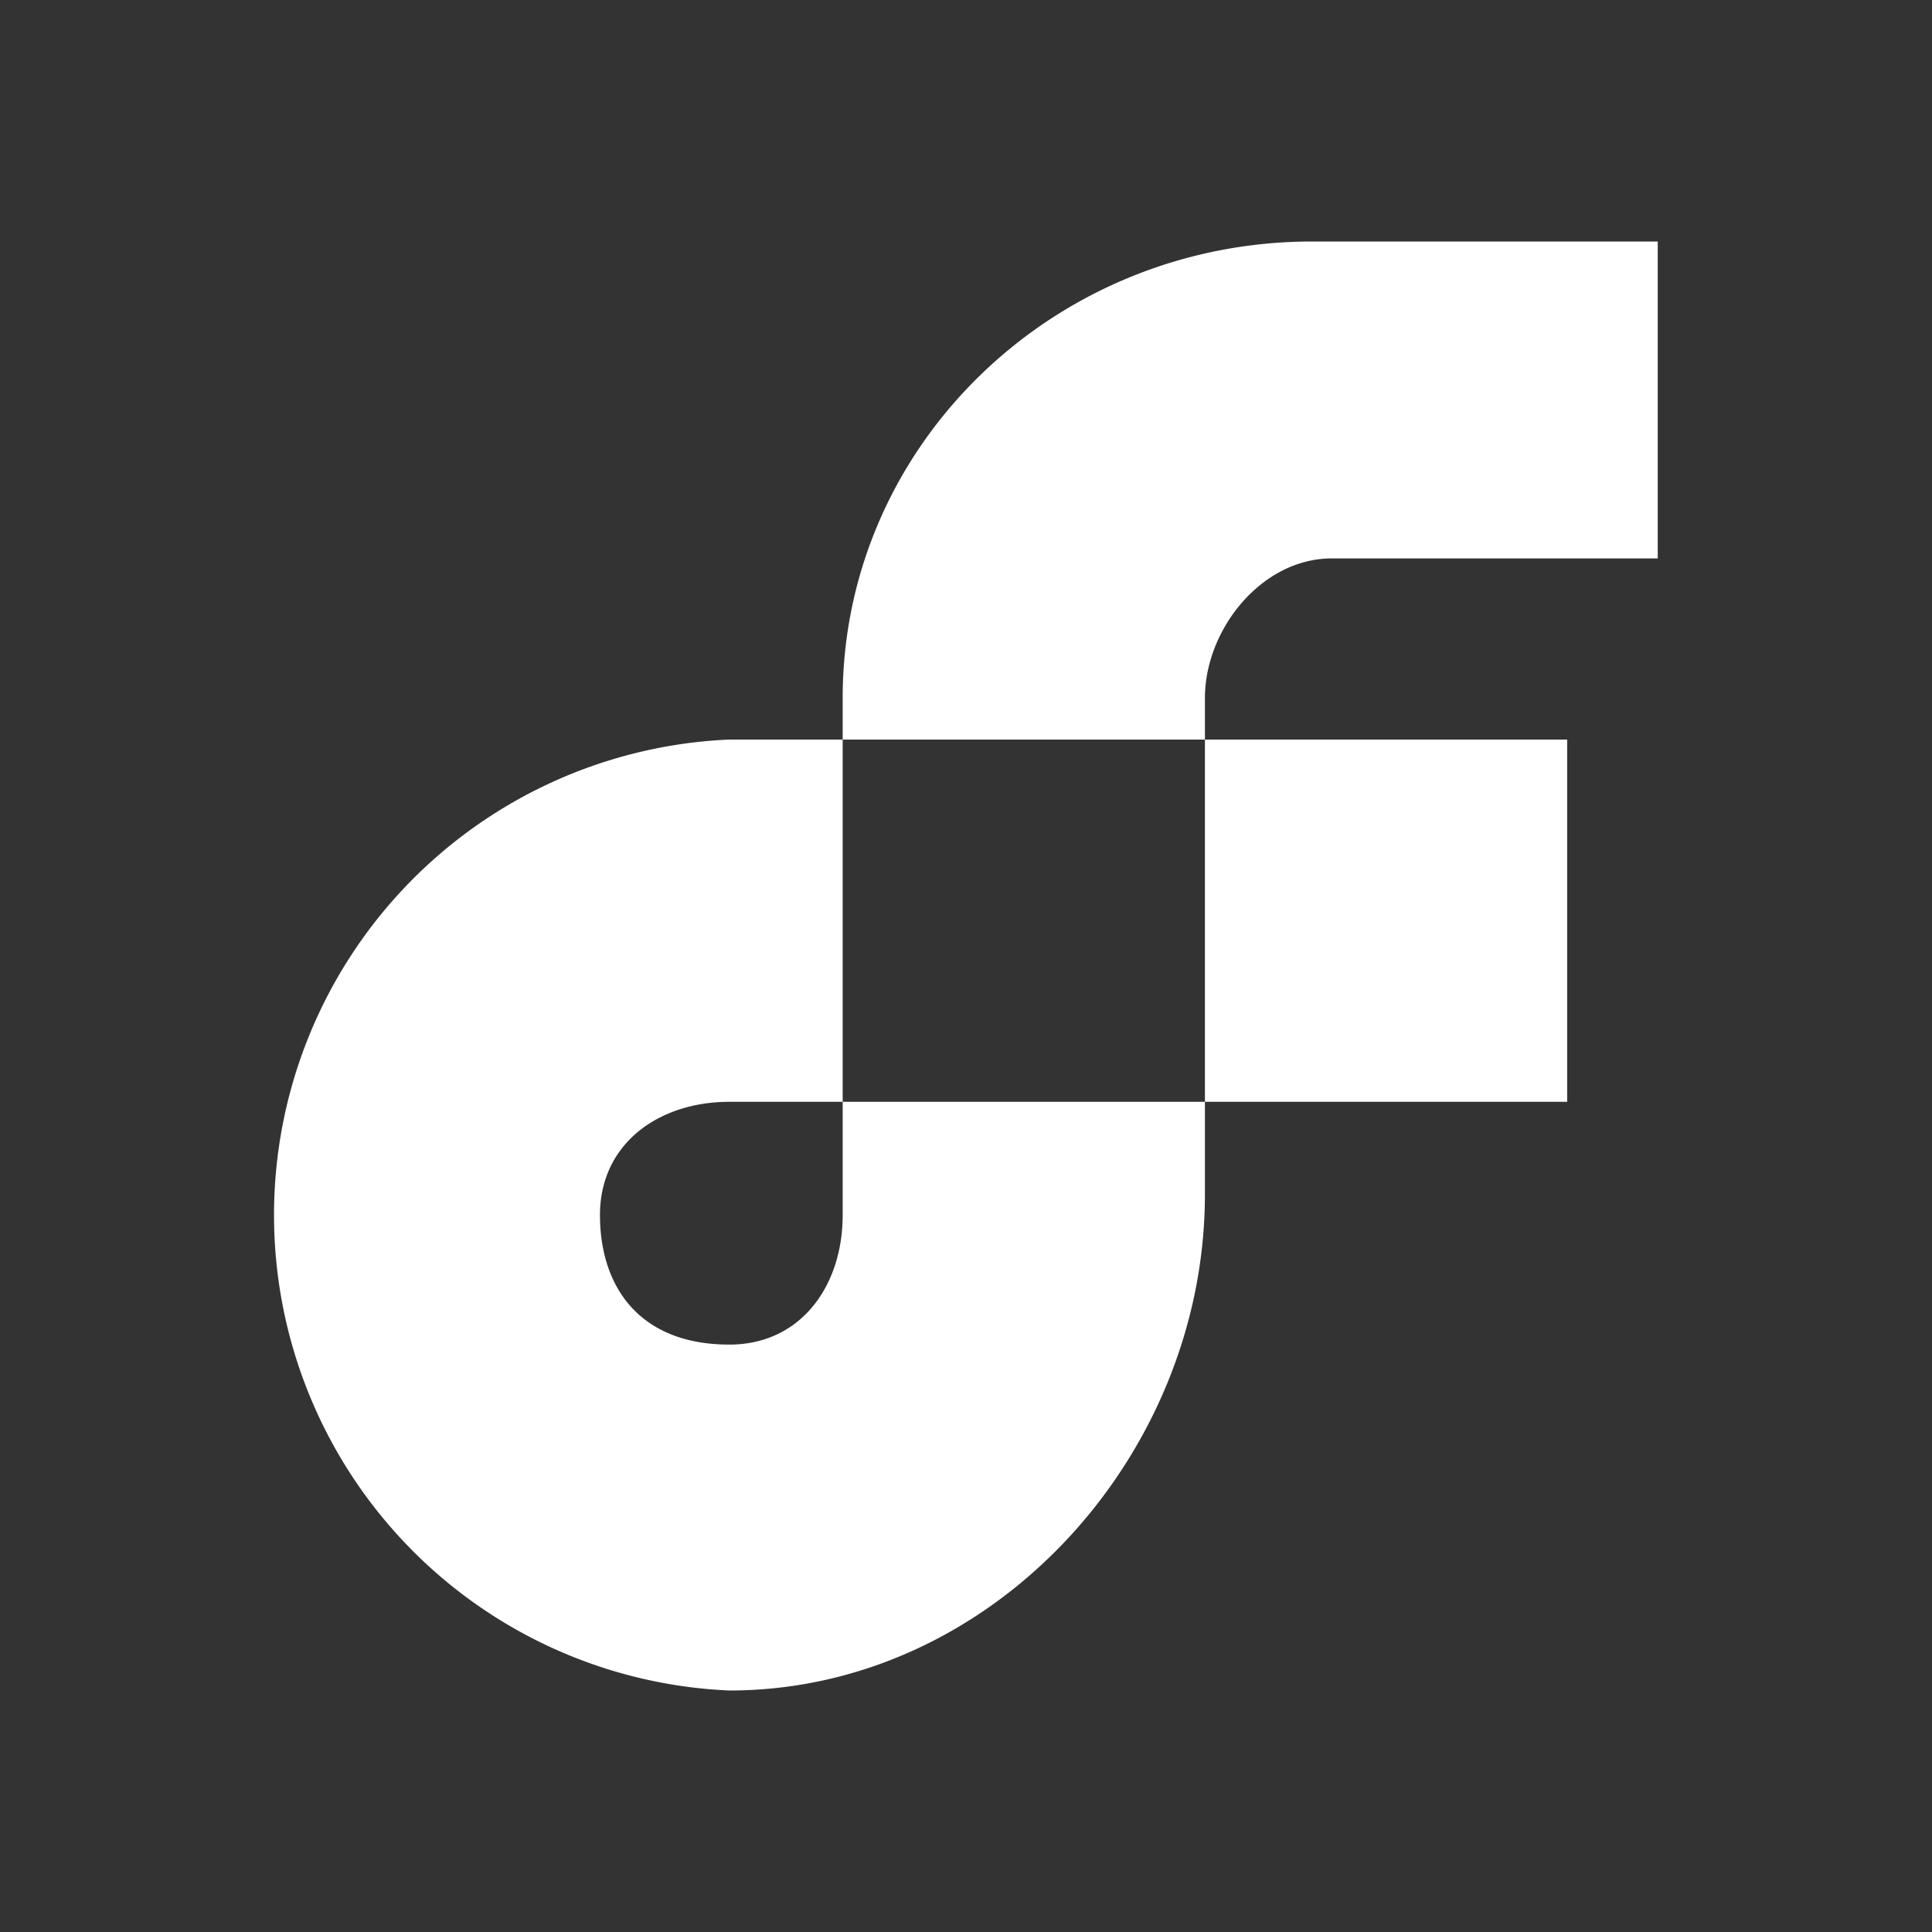 <svg xmlns="http://www.w3.org/2000/svg" width="24" height="24" fill="none" viewBox="0 0 24 24">
    <rect x="0" y="0" width="24" height="24" fill="#333333" stroke="none"/>
    <path fill="#fff" fill-rule="evenodd" d="M20.593 6.937h-4.05c-.872 0-1.575.884-1.575 1.733v.517h-4.5V8.67c0-3.128 2.61-5.67 5.833-5.67h4.292zm-10.125 8.157c0 .883-.523 1.609-1.407 1.609-1.125 0-1.608-.726-1.608-1.61 0-.882.725-1.406 1.608-1.406h1.407zm4.5-1.407v1.148c0 3.262-2.644 6.165-5.907 6.165a5.912 5.912 0 0 1 0-11.813h1.407v4.5zm0 0v-4.5h4.5v4.5z" clip-rule="evenodd"/>
</svg>
